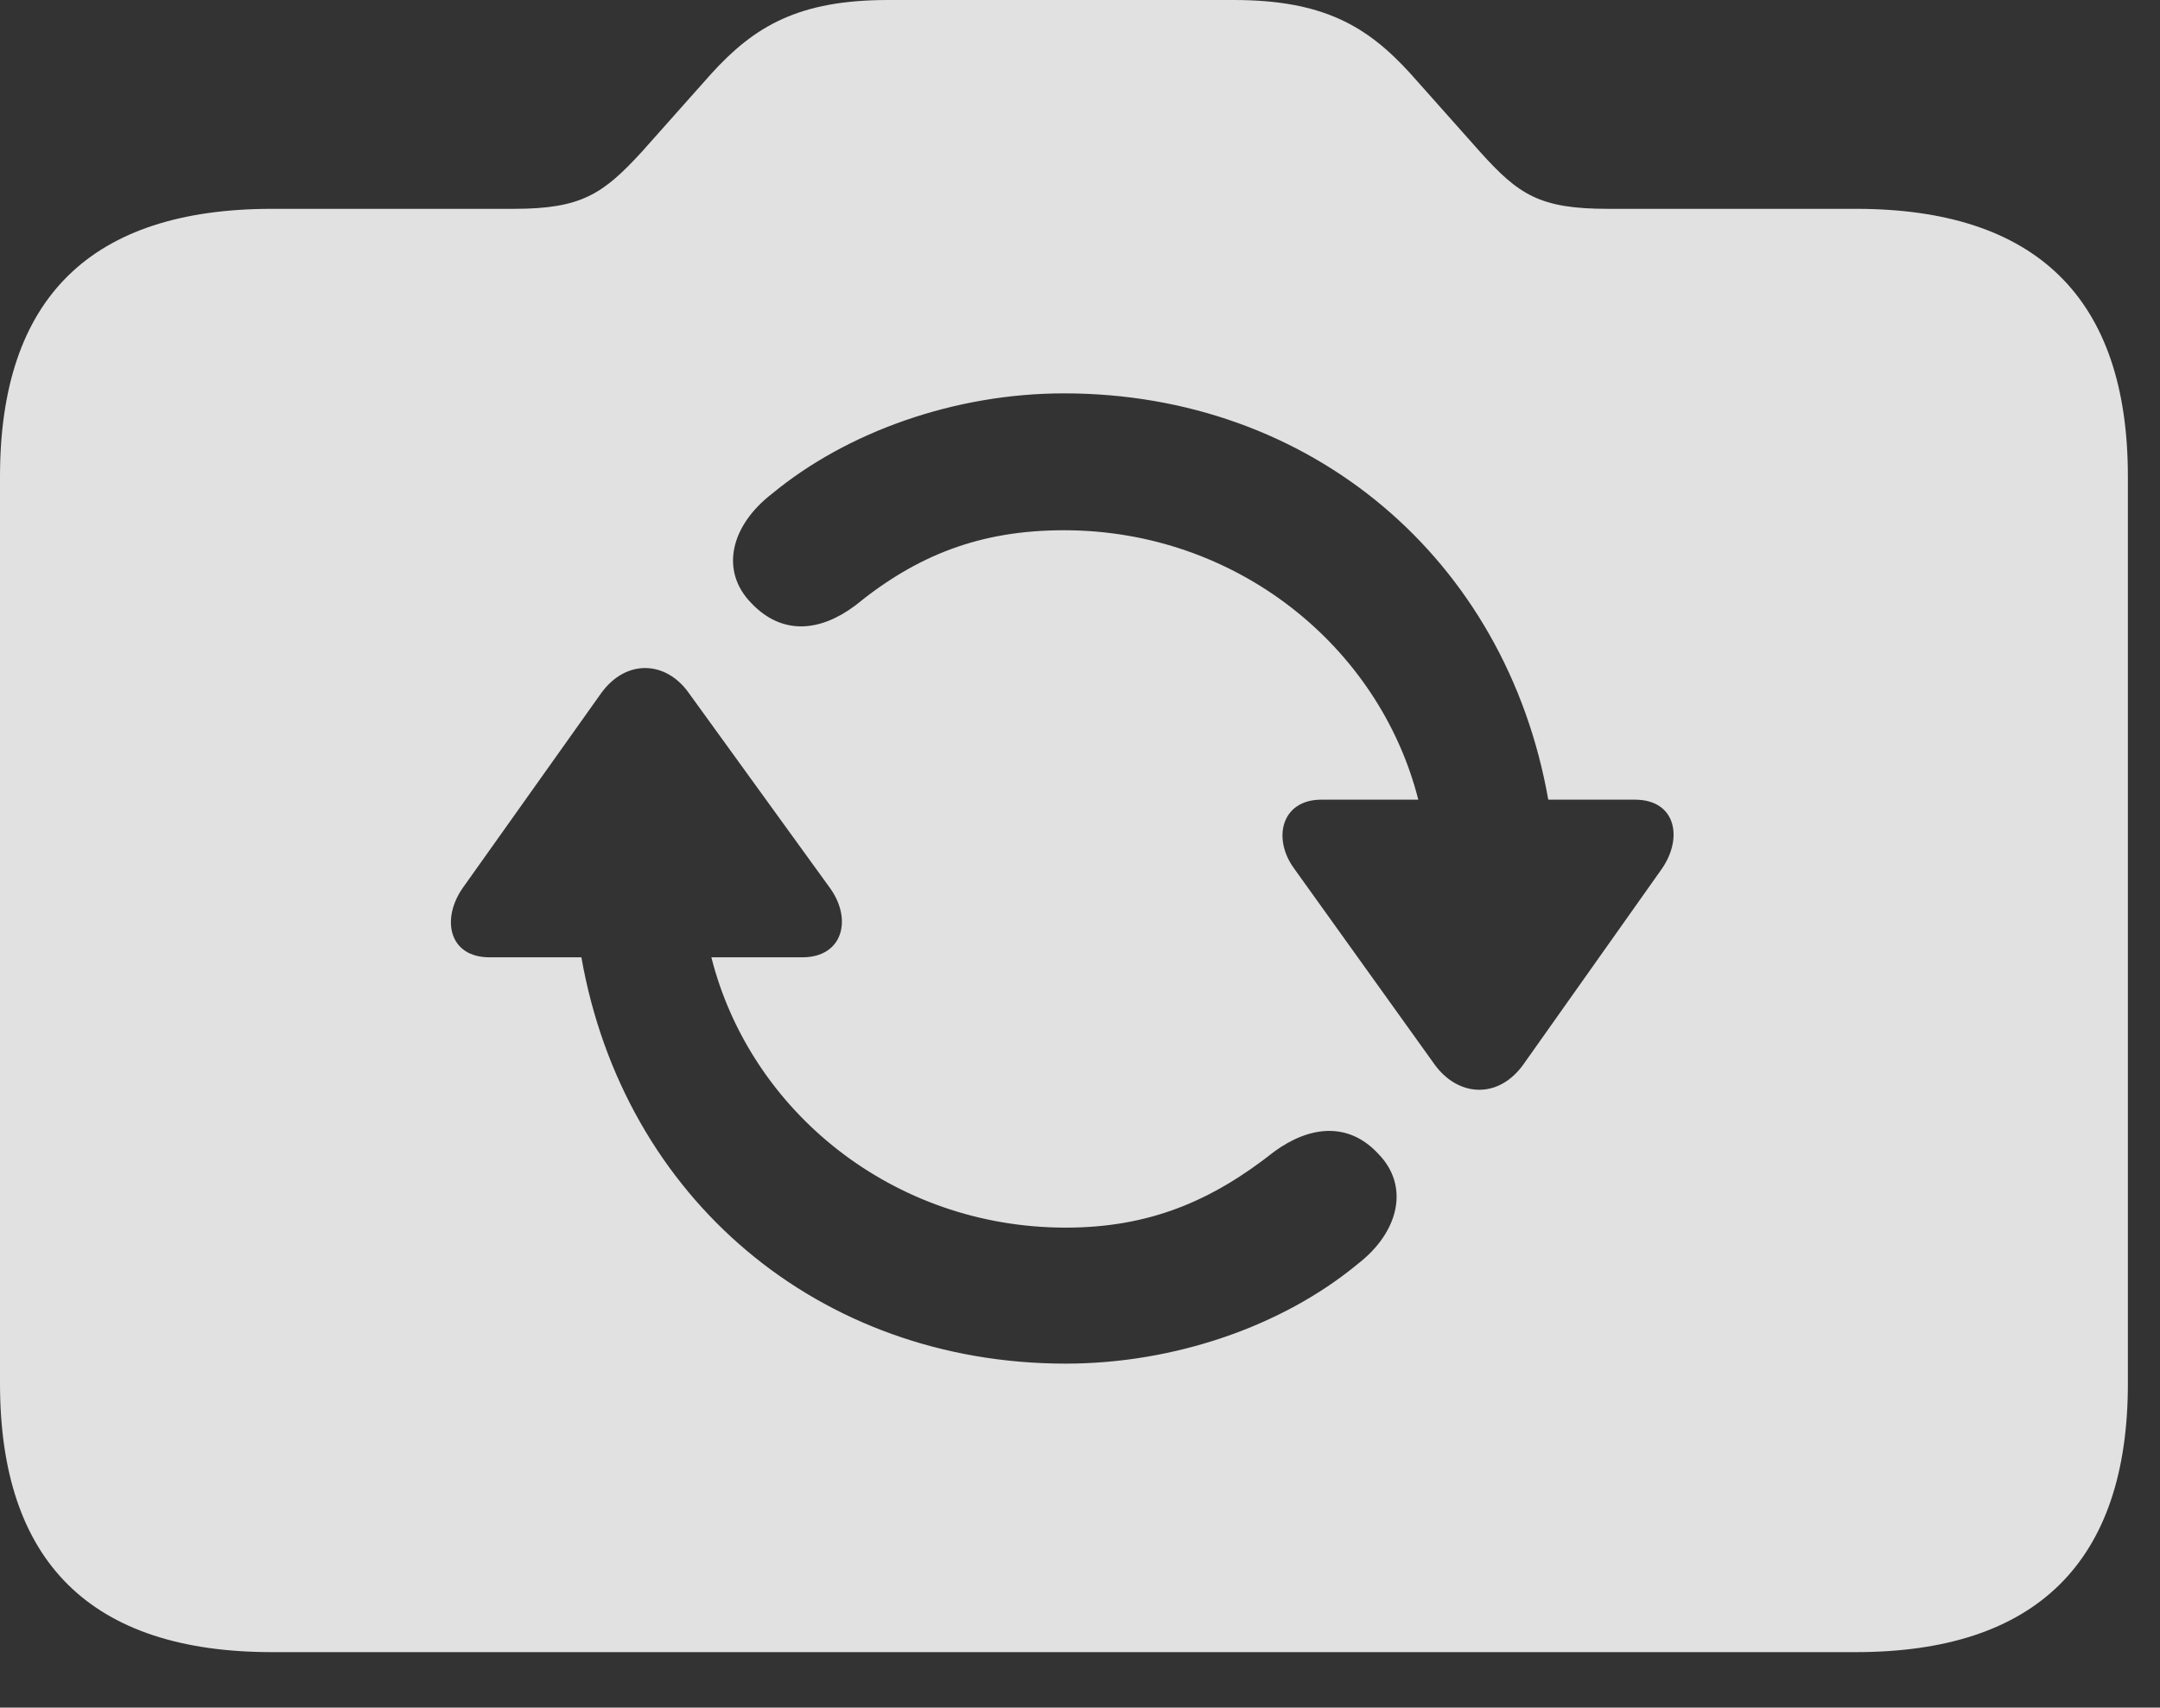 <?xml version="1.0" encoding="UTF-8"?>
<!--Generator: Apple Native CoreSVG 326-->
<!DOCTYPE svg
PUBLIC "-//W3C//DTD SVG 1.1//EN"
       "http://www.w3.org/Graphics/SVG/1.1/DTD/svg11.dtd">
<svg version="1.1" xmlns="http://www.w3.org/2000/svg" xmlns:xlink="http://www.w3.org/1999/xlink" viewBox="0 0 24.346 19.248">
 <rect x="0" y="0" width="24.346" height="19.248" fill="#333333" stroke="none"/>
 <g>
  <rect height="19.248" opacity="0" width="24.346" x="0" y="0"/>
  <path d="M15.898 0.83L16.68 1.709C17.119 2.197 17.354 2.354 18.125 2.354L20.918 2.354C22.949 2.354 23.984 3.359 23.984 5.371L23.984 15.596C23.984 17.607 22.949 18.623 20.918 18.623L3.066 18.623C1.025 18.623 0 17.607 0 15.596L0 5.371C0 3.359 1.025 2.354 3.066 2.354L5.791 2.354C6.553 2.354 6.797 2.188 7.236 1.709L8.018 0.83C8.506 0.293 9.004 0 10.01 0L13.906 0C14.912 0 15.41 0.293 15.898 0.83ZM6.777 7.812L5.215 10.01C4.971 10.361 5.059 10.791 5.518 10.791L6.553 10.791C7.031 13.506 9.229 15.371 12.012 15.371C13.232 15.371 14.453 14.951 15.303 14.248C15.771 13.887 15.889 13.369 15.537 13.008C15.195 12.637 14.756 12.695 14.365 12.979C13.662 13.535 12.959 13.838 12.012 13.838C10.068 13.838 8.457 12.529 8.018 10.791L9.043 10.791C9.502 10.791 9.609 10.361 9.355 10.01L7.764 7.812C7.51 7.451 7.061 7.422 6.777 7.812ZM8.701 5.566C8.232 5.928 8.115 6.436 8.467 6.797C8.818 7.168 9.248 7.119 9.639 6.826C10.332 6.26 11.045 5.977 11.992 5.977C13.935 5.977 15.547 7.285 15.986 9.014L14.893 9.014C14.443 9.014 14.336 9.453 14.59 9.795L16.172 12.002C16.436 12.363 16.885 12.393 17.168 12.002L18.73 9.795C18.975 9.443 18.887 9.014 18.428 9.014L17.451 9.014C16.973 6.299 14.775 4.434 11.992 4.434C10.771 4.434 9.551 4.863 8.701 5.566Z" fill="white" fill-opacity="0.85"/>
 </g>
</svg>
